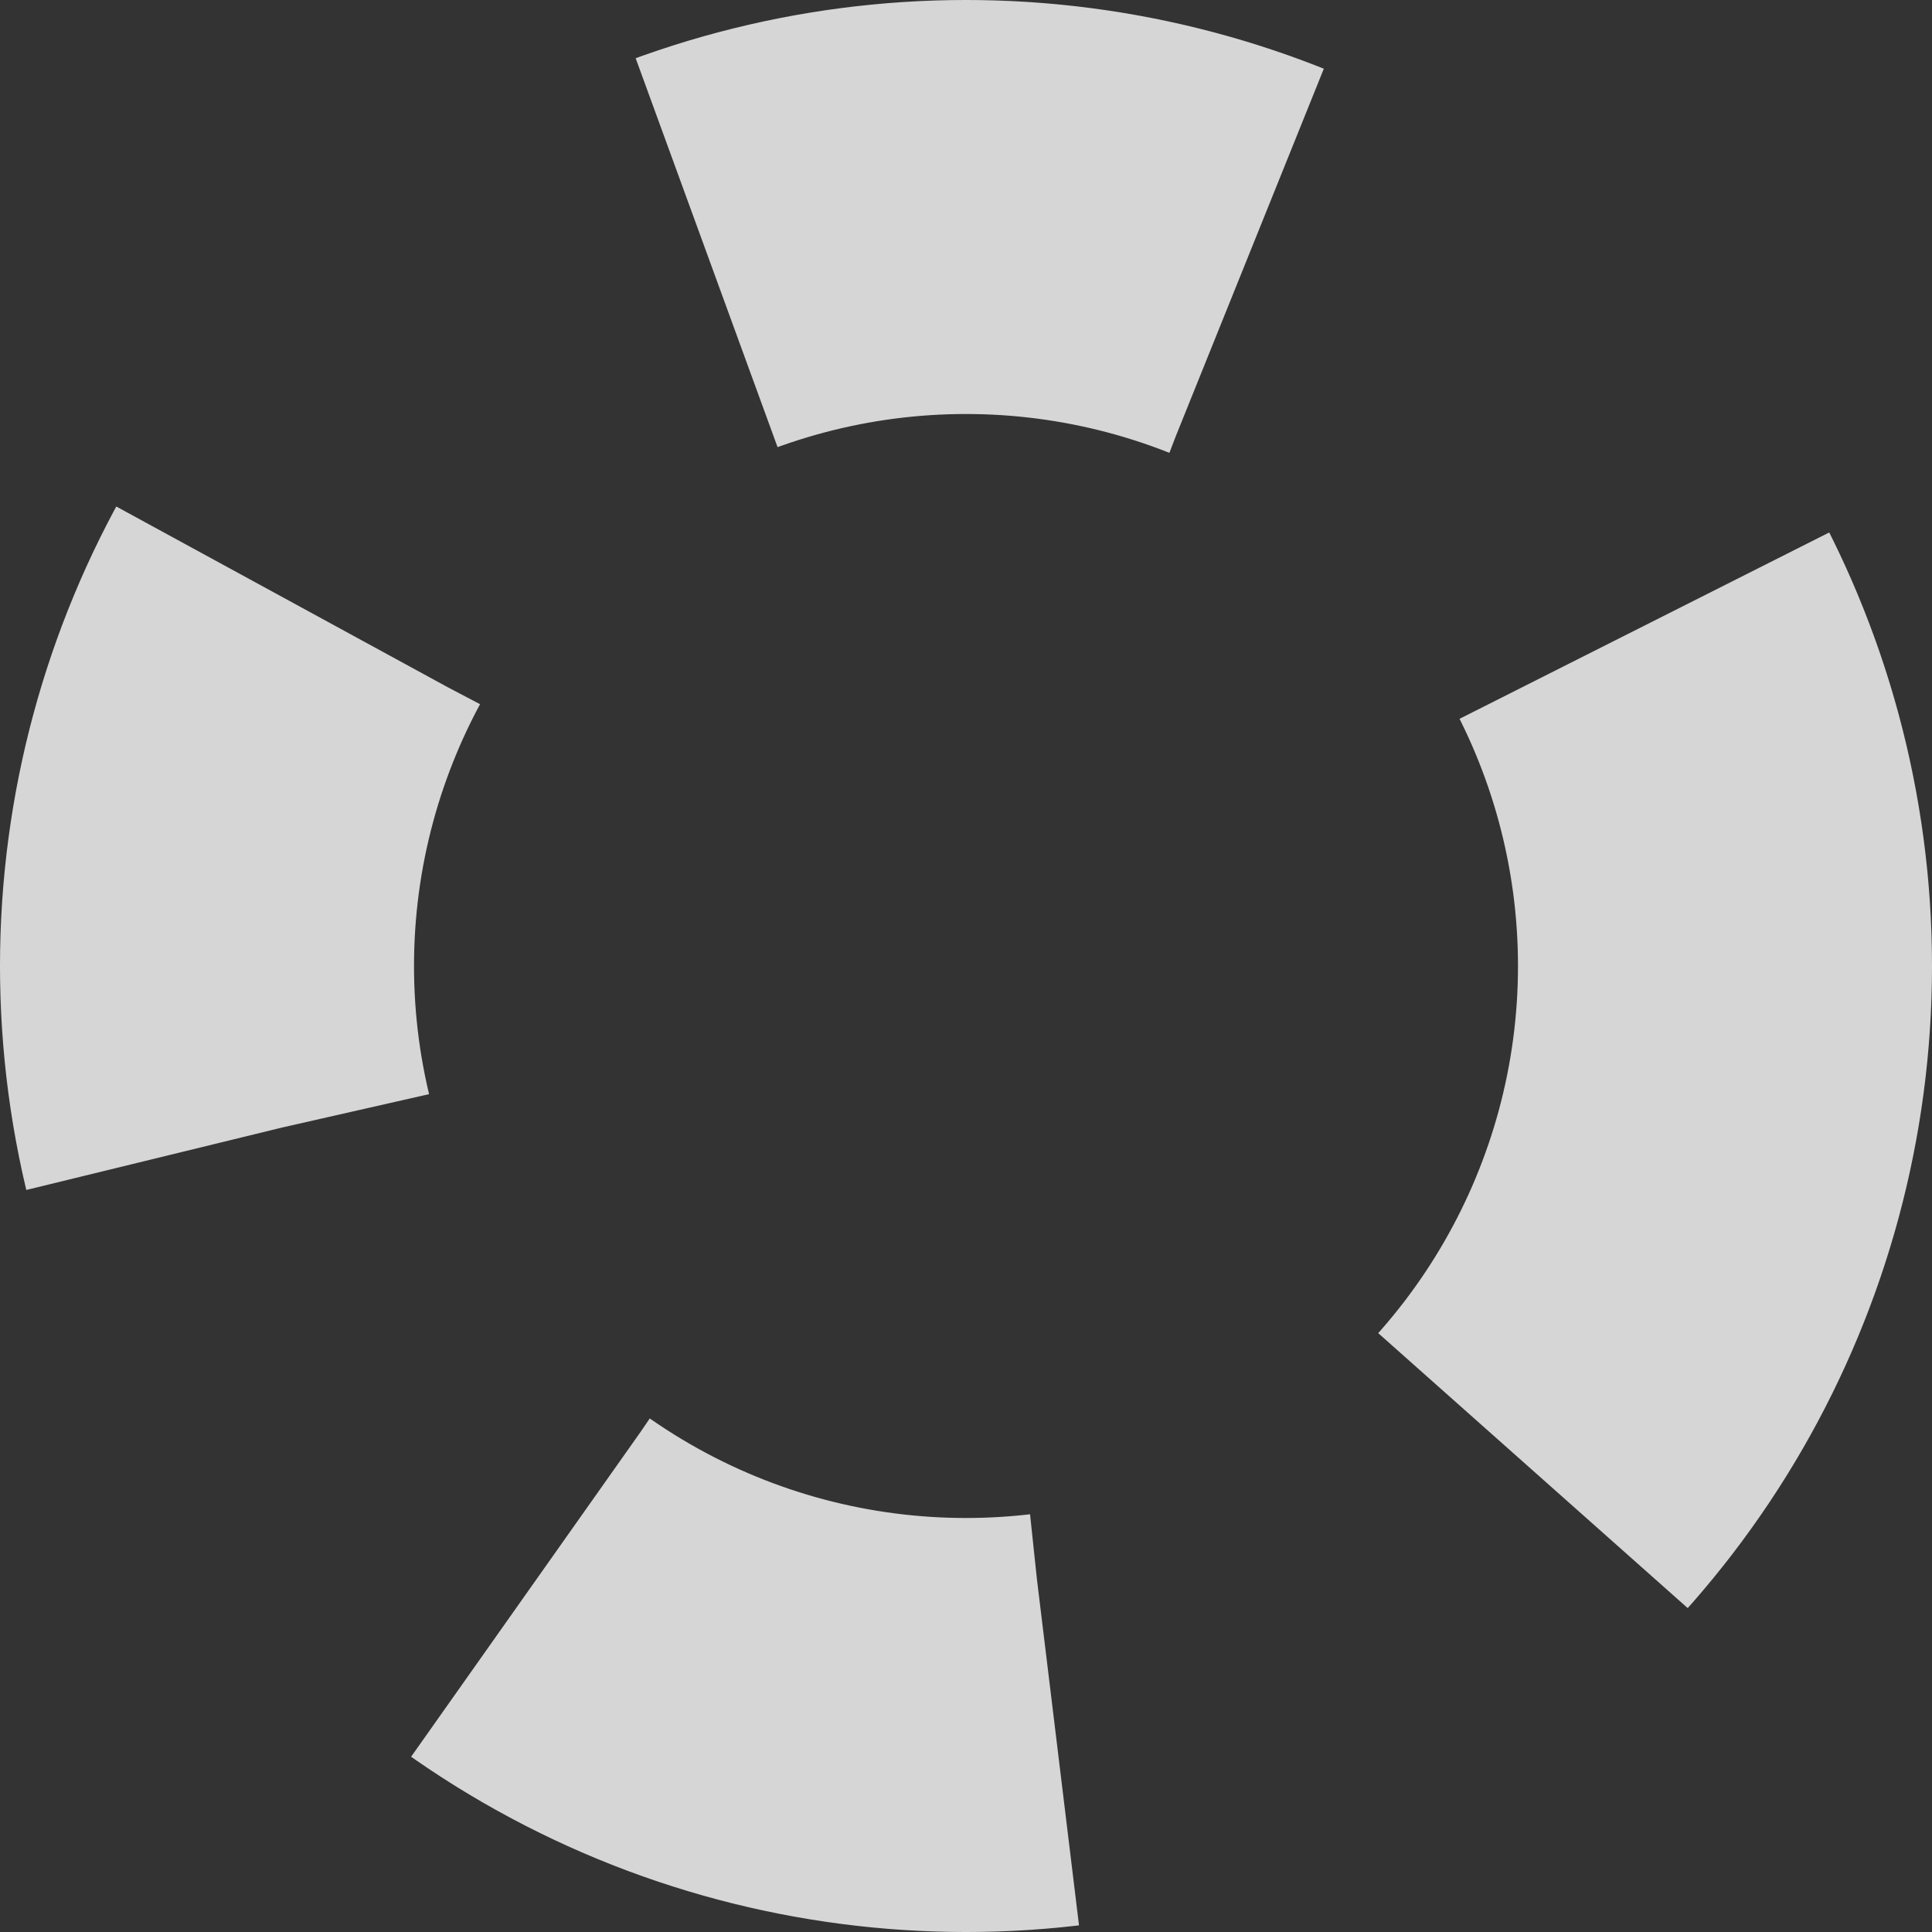 <svg width="14" height="14" viewBox="0 0 14 14" fill="none" xmlns="http://www.w3.org/2000/svg">
<rect x="0" y="0" width="14" height="14" fill="#333333" stroke="none"/>
<circle opacity="0.8" cx="7" cy="7" r="5.5" stroke="white" stroke-width="3" stroke-dasharray="4 4"/>
</svg>
